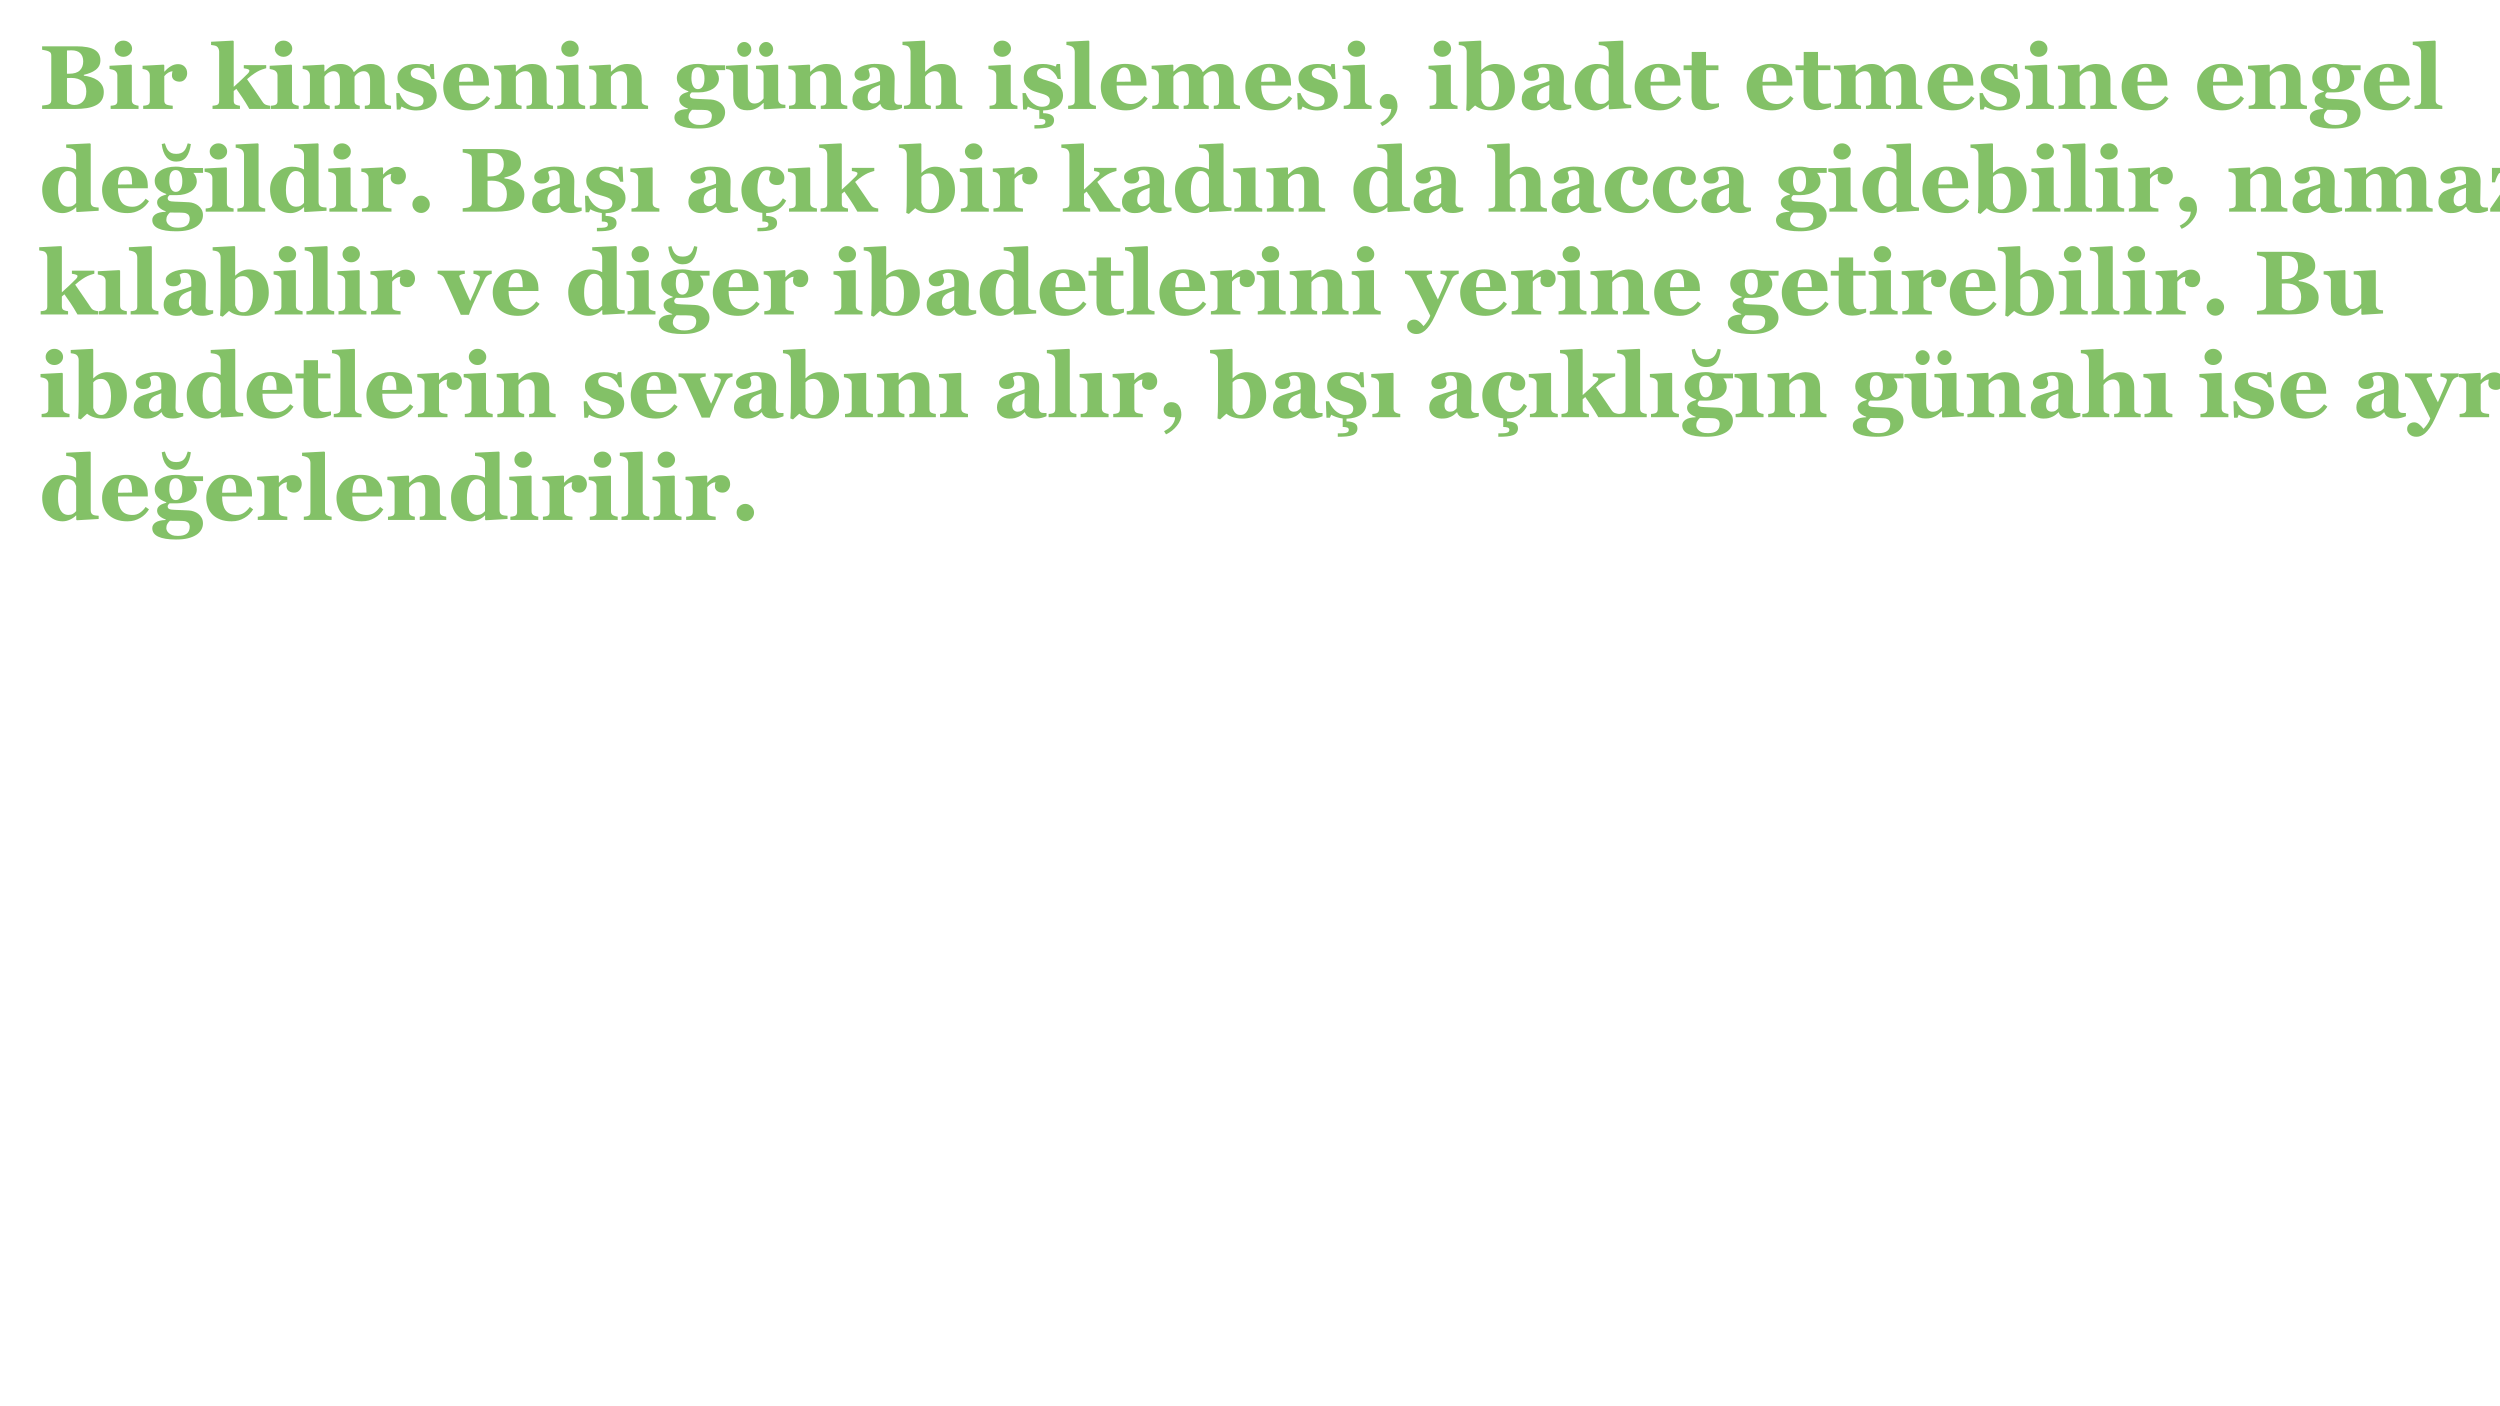 <?xml version="1.0" encoding="UTF-8"?>
<svg xmlns="http://www.w3.org/2000/svg" xmlns:xlink="http://www.w3.org/1999/xlink" width="1920" height="1080" viewBox="0 0 1920 1080">
<defs>
<g>
<g id="glyph-0-0">
<path d="M 44.828 -22.074 C 46.273 -21.078 47.449 -19.832 48.352 -18.328 C 49.258 -16.824 49.711 -15.055 49.711 -13.02 C 49.711 -10.578 49.195 -8.516 48.168 -6.832 C 47.137 -5.148 45.664 -3.82 43.742 -2.848 C 41.707 -1.809 39.363 -1.074 36.707 -0.645 C 34.051 -0.215 30.926 0 27.328 0 L 2.34 0 L 2.34 -2.645 C 3.039 -2.711 3.922 -2.812 4.984 -2.949 C 6.047 -3.086 6.793 -3.242 7.223 -3.426 C 8.059 -3.766 8.629 -4.211 8.934 -4.766 C 9.238 -5.316 9.391 -6.035 9.391 -6.918 L 9.391 -40.824 C 9.391 -41.641 9.27 -42.316 9.02 -42.859 C 8.77 -43.402 8.172 -43.879 7.223 -44.285 C 6.523 -44.578 5.707 -44.82 4.781 -45.012 C 3.855 -45.207 3.039 -45.359 2.34 -45.473 L 2.34 -48.117 L 28.484 -48.117 C 35.062 -48.117 39.809 -47.211 42.723 -45.402 C 45.641 -43.594 47.098 -40.926 47.098 -37.402 C 47.098 -35.773 46.77 -34.344 46.113 -33.113 C 45.461 -31.879 44.52 -30.812 43.301 -29.906 C 42.191 -29.07 40.871 -28.348 39.332 -27.738 C 37.797 -27.125 36.145 -26.617 34.383 -26.211 L 34.383 -25.566 C 36.145 -25.387 37.977 -24.996 39.875 -24.398 C 41.773 -23.797 43.426 -23.023 44.828 -22.074 M 33.91 -36.555 C 33.91 -39.219 33.156 -41.301 31.652 -42.793 C 30.148 -44.285 27.895 -45.031 24.887 -45.031 C 24.461 -45.031 23.898 -45.012 23.211 -44.98 C 22.52 -44.945 21.926 -44.918 21.43 -44.895 L 21.43 -27.059 L 23.191 -27.059 C 26.855 -27.059 29.559 -27.91 31.297 -29.617 C 33.039 -31.324 33.91 -33.637 33.91 -36.555 M 36.281 -13.445 C 36.281 -16.797 35.289 -19.367 33.297 -21.152 C 31.309 -22.941 28.449 -23.836 24.719 -23.836 C 24.289 -23.836 23.719 -23.82 23.008 -23.785 C 22.293 -23.754 21.77 -23.723 21.43 -23.703 L 21.43 -6.074 C 21.633 -5.238 22.266 -4.527 23.328 -3.953 C 24.391 -3.375 25.68 -3.086 27.195 -3.086 C 29.883 -3.086 32.07 -3.992 33.754 -5.805 C 35.441 -7.613 36.281 -10.16 36.281 -13.445 Z "/>
</g>
<g id="glyph-0-1">
<path d="M 23.398 0 L 1.965 0 L 1.965 -2.477 C 2.555 -2.52 3.129 -2.578 3.695 -2.645 C 4.262 -2.711 4.746 -2.824 5.152 -2.984 C 5.879 -3.254 6.387 -3.645 6.68 -4.152 C 6.973 -4.664 7.121 -5.336 7.121 -6.172 L 7.121 -25.906 C 7.121 -26.695 6.941 -27.391 6.578 -27.992 C 6.215 -28.59 5.766 -29.07 5.223 -29.434 C 4.816 -29.703 4.199 -29.965 3.375 -30.211 C 2.547 -30.461 1.797 -30.617 1.117 -30.688 L 1.117 -33.164 L 17.734 -34.043 L 18.242 -33.535 L 18.242 -6.613 C 18.242 -5.82 18.414 -5.148 18.75 -4.594 C 19.09 -4.039 19.578 -3.629 20.211 -3.355 C 20.66 -3.152 21.16 -2.973 21.703 -2.812 C 22.242 -2.656 22.809 -2.543 23.398 -2.477 L 23.398 0 M 18.445 -46.25 C 18.445 -44.531 17.785 -43.07 16.461 -41.859 C 15.141 -40.648 13.574 -40.047 11.766 -40.047 C 9.934 -40.047 8.359 -40.648 7.035 -41.859 C 5.715 -43.07 5.051 -44.531 5.051 -46.25 C 5.051 -47.969 5.715 -49.438 7.035 -50.66 C 8.359 -51.879 9.934 -52.488 11.766 -52.488 C 13.598 -52.488 15.168 -51.879 16.48 -50.66 C 17.789 -49.438 18.445 -47.969 18.445 -46.25 Z "/>
</g>
<g id="glyph-0-2">
<path d="M 35.738 -27.434 C 35.738 -25.715 35.207 -24.203 34.145 -22.906 C 33.082 -21.605 31.68 -20.957 29.941 -20.957 C 28.289 -20.957 26.895 -21.371 25.754 -22.203 C 24.613 -23.039 24.039 -24.266 24.039 -25.887 C 24.039 -26.672 24.098 -27.285 24.211 -27.727 C 24.324 -28.164 24.426 -28.574 24.516 -28.957 C 23.477 -28.914 22.379 -28.555 21.227 -27.883 C 20.074 -27.211 19.055 -26.312 18.176 -25.195 L 18.176 -6.578 C 18.176 -5.785 18.301 -5.133 18.547 -4.613 C 18.797 -4.09 19.215 -3.684 19.801 -3.391 C 20.301 -3.141 21.109 -2.934 22.227 -2.762 C 23.348 -2.594 24.152 -2.496 24.652 -2.477 L 24.652 0 L 1.965 0 L 1.965 -2.477 C 2.531 -2.52 3.102 -2.582 3.68 -2.66 C 4.254 -2.742 4.746 -2.848 5.152 -2.984 C 5.879 -3.234 6.375 -3.617 6.645 -4.137 C 6.918 -4.656 7.055 -5.336 7.055 -6.172 L 7.055 -25.906 C 7.055 -26.719 6.859 -27.449 6.477 -28.094 C 6.094 -28.738 5.629 -29.25 5.086 -29.637 C 4.68 -29.906 4.164 -30.133 3.543 -30.312 C 2.922 -30.496 2.238 -30.617 1.492 -30.688 L 1.492 -33.164 L 17.668 -34.043 L 18.176 -33.535 L 18.176 -28.617 L 18.309 -28.617 C 19.871 -30.426 21.527 -31.844 23.277 -32.875 C 25.031 -33.902 26.855 -34.418 28.754 -34.418 C 30.855 -34.418 32.547 -33.766 33.824 -32.469 C 35.102 -31.168 35.738 -29.488 35.738 -27.434 Z "/>
</g>
<g id="glyph-0-3">
</g>
<g id="glyph-0-4">
<path d="M 45.473 0 L 29.488 0 C 27.523 -3.449 25.727 -6.375 24.102 -8.777 C 22.477 -11.18 20.941 -13.406 19.492 -15.457 L 17.496 -13.766 L 17.496 -6.375 C 17.496 -5.562 17.617 -4.895 17.852 -4.375 C 18.09 -3.855 18.547 -3.469 19.227 -3.223 C 19.633 -3.039 20.109 -2.883 20.648 -2.746 C 21.191 -2.609 21.734 -2.52 22.277 -2.477 L 22.277 0 L 1.219 0 L 1.219 -2.477 C 1.789 -2.52 2.359 -2.582 2.926 -2.66 C 3.496 -2.742 3.996 -2.848 4.43 -2.984 C 5.156 -3.234 5.652 -3.617 5.914 -4.137 C 6.176 -4.656 6.309 -5.336 6.309 -6.172 L 6.309 -43.98 C 6.309 -44.727 6.145 -45.5 5.816 -46.301 C 5.488 -47.105 5.008 -47.707 4.375 -48.117 C 3.945 -48.387 3.301 -48.613 2.441 -48.793 C 1.582 -48.977 0.801 -49.086 0.102 -49.133 L 0.102 -51.609 L 16.988 -52.488 L 17.496 -51.949 L 17.496 -16.957 C 19.168 -18.449 21.047 -20.176 23.137 -22.145 C 25.223 -24.109 26.898 -25.738 28.164 -27.023 C 28.91 -27.793 29.324 -28.375 29.402 -28.77 C 29.48 -29.168 29.52 -29.41 29.52 -29.5 C 29.52 -29.906 29.164 -30.246 28.449 -30.516 C 27.734 -30.789 26.66 -31.027 25.227 -31.23 L 25.227 -33.637 L 42.453 -33.637 L 42.453 -31.297 C 40.195 -30.664 38.477 -30.07 37.289 -29.516 C 36.105 -28.965 34.812 -28.223 33.414 -27.297 C 32.488 -26.688 31.594 -26.047 30.723 -25.379 C 29.855 -24.707 28.859 -23.875 27.73 -22.879 C 29.945 -19.668 31.984 -16.699 33.859 -13.965 C 35.73 -11.23 37.695 -8.34 39.75 -5.289 C 40.449 -4.227 41.316 -3.516 42.355 -3.152 C 43.395 -2.793 44.434 -2.566 45.473 -2.477 Z "/>
</g>
<g id="glyph-0-5">
<path d="M 69.309 0 L 49.168 0 L 49.168 -2.477 C 49.66 -2.543 50.176 -2.602 50.715 -2.645 C 51.25 -2.691 51.699 -2.805 52.059 -2.984 C 52.551 -3.211 52.867 -3.59 53 -4.121 C 53.133 -4.652 53.203 -5.336 53.203 -6.172 L 53.203 -22.008 C 53.203 -24.336 52.789 -26.082 51.961 -27.246 C 51.133 -28.41 49.949 -28.992 48.406 -28.992 C 47.434 -28.992 46.566 -28.84 45.805 -28.535 C 45.047 -28.23 44.348 -27.852 43.715 -27.398 C 43.059 -26.922 42.547 -26.449 42.184 -25.973 C 41.82 -25.5 41.516 -25.094 41.266 -24.754 L 41.266 -6.543 C 41.266 -5.73 41.363 -5.07 41.551 -4.562 C 41.742 -4.051 42.098 -3.652 42.613 -3.355 C 42.969 -3.152 43.379 -2.973 43.84 -2.812 C 44.297 -2.656 44.785 -2.543 45.301 -2.477 L 45.301 0 L 26.043 0 L 26.043 -2.477 C 26.469 -2.52 26.984 -2.578 27.59 -2.645 C 28.195 -2.711 28.641 -2.824 28.934 -2.984 C 29.402 -3.234 29.711 -3.594 29.859 -4.07 C 30.004 -4.543 30.078 -5.246 30.078 -6.172 L 30.078 -22.008 C 30.078 -24.336 29.664 -26.082 28.836 -27.246 C 28.008 -28.41 26.824 -28.992 25.281 -28.992 C 24.309 -28.992 23.441 -28.84 22.68 -28.535 C 21.922 -28.23 21.223 -27.852 20.59 -27.398 C 19.934 -26.922 19.422 -26.449 19.059 -25.973 C 18.695 -25.5 18.391 -25.094 18.141 -24.754 L 18.141 -6.543 C 18.141 -5.754 18.242 -5.098 18.445 -4.578 C 18.648 -4.059 19.012 -3.652 19.531 -3.355 C 19.895 -3.152 20.305 -2.973 20.77 -2.812 C 21.23 -2.656 21.723 -2.543 22.242 -2.477 L 22.242 0 L 1.934 0 L 1.934 -2.477 C 2.52 -2.52 3.098 -2.578 3.66 -2.645 C 4.227 -2.711 4.715 -2.824 5.121 -2.984 C 5.844 -3.254 6.34 -3.645 6.613 -4.152 C 6.883 -4.664 7.02 -5.336 7.02 -6.172 L 7.02 -25.906 C 7.02 -26.629 6.828 -27.336 6.441 -28.023 C 6.059 -28.715 5.594 -29.25 5.051 -29.637 C 4.645 -29.906 4.133 -30.133 3.508 -30.312 C 2.887 -30.496 2.203 -30.617 1.457 -30.688 L 1.457 -33.164 L 17.633 -34.043 L 18.141 -33.535 L 18.141 -28.754 L 18.277 -28.754 C 18.91 -29.32 19.66 -29.992 20.531 -30.773 C 21.402 -31.551 22.223 -32.18 22.988 -32.652 C 23.824 -33.195 24.898 -33.648 26.211 -34.012 C 27.523 -34.371 28.957 -34.551 30.516 -34.551 C 33.094 -34.551 35.246 -33.992 36.977 -32.875 C 38.707 -31.754 39.934 -30.27 40.656 -28.414 L 40.961 -28.414 C 41.617 -29.027 42.418 -29.742 43.367 -30.566 C 44.316 -31.395 45.188 -32.055 45.98 -32.551 C 46.859 -33.117 47.984 -33.59 49.352 -33.977 C 50.723 -34.359 52.184 -34.551 53.746 -34.551 C 57.156 -34.551 59.785 -33.547 61.629 -31.535 C 63.469 -29.523 64.391 -26.664 64.391 -22.957 L 64.391 -6.477 C 64.391 -5.641 64.516 -4.969 64.766 -4.457 C 65.012 -3.949 65.465 -3.559 66.121 -3.289 C 66.484 -3.129 66.93 -2.973 67.461 -2.812 C 67.992 -2.656 68.609 -2.543 69.309 -2.477 Z "/>
</g>
<g id="glyph-0-6">
<path d="M 17.668 1.152 C 15.473 1.152 13.332 0.832 11.242 0.188 C 9.148 -0.457 7.527 -1.141 6.375 -1.863 L 5.359 0.441 L 2.711 0.441 L 2.273 -12.207 L 4.746 -12.207 C 5.086 -11.191 5.652 -10.043 6.441 -8.766 C 7.234 -7.488 8.137 -6.34 9.156 -5.324 C 10.219 -4.305 11.434 -3.449 12.801 -2.746 C 14.168 -2.047 15.633 -1.695 17.191 -1.695 C 19.25 -1.695 20.781 -2.098 21.785 -2.898 C 22.793 -3.703 23.297 -4.938 23.297 -6.613 C 23.297 -7.516 23.07 -8.262 22.617 -8.852 C 22.164 -9.438 21.543 -9.945 20.75 -10.375 C 19.871 -10.828 18.902 -11.211 17.852 -11.527 C 16.801 -11.844 15.508 -12.23 13.969 -12.684 C 12.434 -13.133 11.117 -13.59 10.02 -14.055 C 8.922 -14.52 7.789 -15.246 6.613 -16.242 C 5.594 -17.125 4.781 -18.188 4.172 -19.43 C 3.559 -20.672 3.254 -22.152 3.254 -23.871 C 3.254 -27.059 4.594 -29.637 7.273 -31.602 C 9.953 -33.57 13.461 -34.551 17.801 -34.551 C 19.859 -34.551 21.754 -34.344 23.48 -33.926 C 25.211 -33.508 26.664 -33.051 27.84 -32.551 L 28.551 -34.551 L 31.129 -34.551 L 31.672 -22.988 L 29.297 -22.988 C 28.504 -25.34 27.148 -27.371 25.227 -29.078 C 23.305 -30.781 21.238 -31.637 19.023 -31.637 C 17.281 -31.637 15.914 -31.273 14.918 -30.551 C 13.926 -29.828 13.426 -28.82 13.426 -27.535 C 13.426 -25.816 14.156 -24.57 15.609 -23.805 C 17.066 -23.035 19.102 -22.312 21.723 -21.633 C 25.762 -20.594 28.719 -19.176 30.59 -17.379 C 32.465 -15.582 33.398 -13.293 33.398 -10.512 C 33.398 -6.805 31.945 -3.934 29.043 -1.898 C 26.137 0.137 22.344 1.152 17.668 1.152 Z "/>
</g>
<g id="glyph-0-7">
<path d="M 38.418 -8.105 C 37.625 -6.816 36.672 -5.602 35.555 -4.457 C 34.434 -3.316 33.164 -2.34 31.738 -1.527 C 30.223 -0.668 28.691 -0.016 27.145 0.426 C 25.594 0.863 23.816 1.086 21.805 1.086 C 18.457 1.086 15.57 0.609 13.141 -0.34 C 10.711 -1.289 8.703 -2.566 7.121 -4.172 C 5.539 -5.777 4.355 -7.668 3.578 -9.852 C 2.797 -12.031 2.406 -14.398 2.406 -16.953 C 2.406 -19.262 2.832 -21.469 3.68 -23.582 C 4.527 -25.695 5.73 -27.578 7.289 -29.23 C 8.828 -30.832 10.766 -32.133 13.105 -33.129 C 15.445 -34.121 18.062 -34.621 20.957 -34.621 C 24.121 -34.621 26.719 -34.234 28.754 -33.469 C 30.789 -32.699 32.473 -31.637 33.805 -30.281 C 35.094 -28.992 36.031 -27.473 36.621 -25.719 C 37.207 -23.969 37.504 -22.129 37.504 -20.211 L 37.504 -18.004 L 14.582 -18.004 C 14.582 -13.371 15.473 -9.844 17.258 -7.426 C 19.047 -5.008 21.883 -3.797 25.77 -3.797 C 27.895 -3.797 29.805 -4.379 31.5 -5.543 C 33.195 -6.707 34.645 -8.184 35.84 -9.969 L 38.418 -8.105 M 25.465 -20.988 C 25.465 -22.344 25.398 -23.734 25.262 -25.16 C 25.125 -26.586 24.887 -27.75 24.551 -28.652 C 24.164 -29.715 23.641 -30.516 22.973 -31.059 C 22.305 -31.602 21.465 -31.875 20.445 -31.875 C 18.707 -31.875 17.316 -30.992 16.277 -29.23 C 15.234 -27.465 14.672 -24.676 14.582 -20.855 Z "/>
</g>
<g id="glyph-0-8">
<path d="M 46.727 0 L 26.348 0 L 26.348 -2.477 C 26.777 -2.52 27.297 -2.578 27.906 -2.645 C 28.516 -2.711 28.98 -2.824 29.297 -2.984 C 29.77 -3.234 30.109 -3.594 30.312 -4.07 C 30.516 -4.543 30.617 -5.246 30.617 -6.172 L 30.617 -22.039 C 30.617 -24.348 30.195 -26.082 29.344 -27.246 C 28.492 -28.41 27.242 -28.992 25.586 -28.992 C 24.68 -28.992 23.836 -28.855 23.055 -28.586 C 22.273 -28.312 21.508 -27.918 20.758 -27.398 C 20.102 -26.945 19.574 -26.48 19.18 -26.008 C 18.781 -25.531 18.445 -25.113 18.176 -24.754 L 18.176 -6.543 C 18.176 -5.754 18.289 -5.094 18.516 -4.562 C 18.738 -4.031 19.113 -3.629 19.633 -3.355 C 19.996 -3.152 20.445 -2.973 20.988 -2.812 C 21.531 -2.656 22.062 -2.543 22.582 -2.477 L 22.582 0 L 1.965 0 L 1.965 -2.477 C 2.531 -2.52 3.102 -2.582 3.68 -2.66 C 4.254 -2.742 4.746 -2.848 5.152 -2.984 C 5.879 -3.234 6.375 -3.617 6.645 -4.137 C 6.918 -4.656 7.055 -5.336 7.055 -6.172 L 7.055 -25.906 C 7.055 -26.605 6.871 -27.297 6.512 -27.973 C 6.148 -28.652 5.676 -29.207 5.086 -29.637 C 4.68 -29.906 4.164 -30.133 3.543 -30.312 C 2.922 -30.496 2.238 -30.617 1.492 -30.688 L 1.492 -33.164 L 17.668 -34.043 L 18.176 -33.535 L 18.176 -28.617 L 18.309 -28.617 C 18.945 -29.184 19.711 -29.863 20.617 -30.652 C 21.52 -31.445 22.355 -32.09 23.125 -32.586 C 23.961 -33.129 25.059 -33.59 26.414 -33.977 C 27.77 -34.359 29.219 -34.551 30.754 -34.551 C 34.438 -34.551 37.203 -33.508 39.047 -31.414 C 40.887 -29.324 41.809 -26.551 41.809 -23.09 L 41.809 -6.477 C 41.809 -5.641 41.934 -4.973 42.184 -4.477 C 42.43 -3.98 42.895 -3.582 43.57 -3.289 C 43.934 -3.129 44.379 -2.973 44.91 -2.812 C 45.441 -2.656 46.047 -2.543 46.727 -2.477 Z "/>
</g>
<g id="glyph-0-9">
<path d="M 39.945 -29.84 L 32.484 -29.84 C 33.367 -28.848 34.027 -27.805 34.469 -26.703 C 34.91 -25.602 35.129 -24.453 35.129 -23.262 C 35.129 -21.703 34.711 -20.238 33.875 -18.871 C 33.039 -17.504 31.941 -16.391 30.586 -15.531 C 29.207 -14.648 27.59 -13.957 25.738 -13.461 C 23.883 -12.965 21.871 -12.715 19.699 -12.715 L 14.172 -12.715 C 13.902 -12.512 13.602 -12.188 13.273 -11.742 C 12.949 -11.297 12.785 -10.871 12.785 -10.461 C 12.785 -9.461 13.18 -8.766 13.969 -8.379 C 14.762 -7.992 16.195 -7.777 18.277 -7.73 C 20.332 -7.688 22.414 -7.602 24.516 -7.477 C 26.617 -7.352 28.121 -7.277 29.027 -7.258 C 30.336 -7.188 31.637 -6.922 32.926 -6.461 C 34.215 -5.996 35.332 -5.391 36.281 -4.645 C 37.32 -3.855 38.18 -2.844 38.859 -1.609 C 39.535 -0.379 39.875 1.039 39.875 2.645 C 39.875 4.363 39.465 5.98 38.637 7.492 C 37.812 9.008 36.555 10.32 34.859 11.426 C 33.07 12.578 30.93 13.473 28.434 14.105 C 25.934 14.738 22.844 15.055 19.156 15.055 C 13.215 15.055 8.691 14.332 5.594 12.887 C 2.496 11.438 0.949 9.27 0.949 6.375 C 0.949 4.59 1.785 3.121 3.457 1.965 C 5.129 0.812 7.727 0.18 11.25 0.066 L 11.25 -0.34 C 9.172 -1.043 7.551 -1.977 6.391 -3.145 C 5.227 -4.312 4.645 -5.664 4.645 -7.207 C 4.645 -8.156 4.879 -8.961 5.34 -9.621 C 5.805 -10.277 6.398 -10.855 7.121 -11.352 C 7.754 -11.785 8.523 -12.152 9.426 -12.457 C 10.332 -12.766 11.09 -13.008 11.699 -13.188 L 11.699 -13.562 C 8.648 -14.695 6.402 -16.074 4.969 -17.699 C 3.531 -19.328 2.812 -21.316 2.812 -23.668 C 2.812 -26.992 4.348 -29.648 7.41 -31.637 C 10.473 -33.625 14.355 -34.621 19.055 -34.621 C 20.594 -34.621 22.078 -34.492 23.516 -34.23 C 24.949 -33.969 26.043 -33.738 26.789 -33.535 L 39.945 -33.535 L 39.945 -29.84 M 24.039 -23.398 C 24.039 -26.043 23.621 -28.133 22.781 -29.668 C 21.941 -31.207 20.648 -31.977 18.902 -31.977 C 18.02 -31.977 17.246 -31.766 16.59 -31.348 C 15.934 -30.93 15.398 -30.324 14.992 -29.535 C 14.605 -28.766 14.344 -27.867 14.207 -26.84 C 14.07 -25.809 14.004 -24.754 14.004 -23.668 C 14.004 -21.203 14.434 -19.18 15.297 -17.598 C 16.16 -16.016 17.383 -15.227 18.973 -15.227 C 20.605 -15.227 21.859 -15.938 22.73 -17.359 C 23.605 -18.785 24.039 -20.797 24.039 -23.398 M 29.703 5.121 C 29.703 4.352 29.488 3.59 29.062 2.832 C 28.633 2.074 27.672 1.457 26.184 0.984 C 25.371 0.848 24.035 0.758 22.172 0.711 C 20.312 0.668 17.758 0.645 14.508 0.645 C 13.719 1.324 13.059 2.125 12.527 3.051 C 11.996 3.98 11.73 5.098 11.73 6.41 C 11.73 6.973 11.891 7.594 12.207 8.273 C 12.523 8.953 13.02 9.586 13.695 10.172 C 14.484 10.828 15.363 11.344 16.336 11.715 C 17.305 12.09 18.773 12.273 20.734 12.273 C 23.645 12.273 25.867 11.711 27.402 10.578 C 28.938 9.449 29.703 7.629 29.703 5.121 Z "/>
</g>
<g id="glyph-0-10">
<path d="M 46.184 -0.711 L 30.008 0.27 L 29.5 -0.203 L 29.5 -4.645 L 29.297 -4.645 C 28.531 -3.945 27.777 -3.262 27.047 -2.594 C 26.312 -1.926 25.438 -1.324 24.422 -0.781 C 23.27 -0.168 22.18 0.281 21.152 0.578 C 20.125 0.871 18.633 1.016 16.668 1.016 C 13.258 1.016 10.645 -0.012 8.828 -2.07 C 7.012 -4.125 6.102 -7.031 6.102 -10.781 L 6.102 -26.043 C 6.102 -26.922 5.934 -27.641 5.598 -28.195 C 5.262 -28.75 4.812 -29.238 4.25 -29.668 C 3.801 -30.008 3.215 -30.25 2.496 -30.398 C 1.777 -30.547 1.125 -30.641 0.543 -30.688 L 0.543 -33.164 L 16.922 -34.043 L 17.293 -33.535 L 17.293 -10.984 C 17.293 -8.656 17.738 -6.941 18.633 -5.832 C 19.527 -4.723 20.75 -4.172 22.312 -4.172 C 23.918 -4.172 25.359 -4.59 26.637 -5.426 C 27.91 -6.262 28.844 -7.156 29.434 -8.105 L 29.434 -26.379 C 29.434 -27.148 29.285 -27.84 28.992 -28.449 C 28.699 -29.059 28.27 -29.559 27.703 -29.941 C 27.297 -30.211 26.715 -30.395 25.957 -30.484 C 25.199 -30.574 24.426 -30.641 23.633 -30.688 L 23.633 -33.164 L 40.113 -34.043 L 40.621 -33.535 L 40.621 -7.359 C 40.621 -6.566 40.781 -5.895 41.094 -5.34 C 41.41 -4.785 41.867 -4.316 42.477 -3.934 C 42.902 -3.66 43.457 -3.477 44.145 -3.375 C 44.828 -3.273 45.508 -3.211 46.184 -3.188 L 46.184 -0.711 M 36.789 -45.742 C 36.789 -44.227 36.254 -42.898 35.18 -41.758 C 34.105 -40.617 32.848 -40.047 31.398 -40.047 C 29.93 -40.047 28.656 -40.609 27.586 -41.742 C 26.512 -42.871 25.973 -44.203 25.973 -45.742 C 25.973 -47.258 26.504 -48.586 27.566 -49.727 C 28.629 -50.867 29.906 -51.438 31.398 -51.438 C 32.848 -51.438 34.105 -50.867 35.18 -49.727 C 36.254 -48.586 36.789 -47.258 36.789 -45.742 M 20.004 -45.742 C 20.004 -44.227 19.465 -42.898 18.379 -41.758 C 17.293 -40.617 16.027 -40.047 14.582 -40.047 C 13.109 -40.047 11.844 -40.609 10.781 -41.742 C 9.719 -42.871 9.188 -44.203 9.188 -45.742 C 9.188 -47.258 9.715 -48.586 10.766 -49.727 C 11.816 -50.867 13.09 -51.438 14.582 -51.438 C 16.027 -51.438 17.293 -50.867 18.379 -49.727 C 19.465 -48.586 20.004 -47.258 20.004 -45.742 Z "/>
</g>
<g id="glyph-0-11">
<path d="M 40.723 -0.711 C 39.73 -0.281 38.559 0.113 37.203 0.477 C 35.852 0.836 34.418 1.016 32.906 1.016 C 30.133 1.016 28.09 0.605 26.781 -0.219 C 25.473 -1.047 24.582 -2.227 24.109 -3.766 L 23.906 -3.766 C 23.137 -2.996 22.395 -2.34 21.68 -1.797 C 20.969 -1.254 20.203 -0.793 19.387 -0.406 C 18.324 0.09 17.301 0.465 16.316 0.711 C 15.328 0.961 13.953 1.086 12.188 1.086 C 9.562 1.086 7.32 0.309 5.465 -1.242 C 3.605 -2.793 2.68 -4.848 2.68 -7.406 C 2.68 -8.875 2.883 -10.129 3.289 -11.156 C 3.699 -12.188 4.273 -13.098 5.023 -13.891 C 5.703 -14.617 6.488 -15.215 7.383 -15.691 C 8.277 -16.168 9.258 -16.609 10.32 -17.016 C 12.359 -17.762 14.805 -18.539 17.656 -19.34 C 20.508 -20.145 22.594 -20.863 23.906 -21.496 L 23.906 -24.754 C 23.906 -25.316 23.859 -26.062 23.77 -26.992 C 23.68 -27.918 23.488 -28.699 23.191 -29.332 C 22.875 -30.055 22.379 -30.664 21.699 -31.16 C 21.023 -31.66 20.129 -31.906 19.02 -31.906 C 18.027 -31.906 17.195 -31.766 16.527 -31.484 C 15.859 -31.203 15.324 -30.914 14.918 -30.617 C 14.984 -30.168 15.176 -29.477 15.496 -28.551 C 15.812 -27.625 15.973 -26.73 15.973 -25.871 C 15.973 -25.488 15.867 -25.008 15.664 -24.43 C 15.461 -23.855 15.164 -23.398 14.781 -23.059 C 14.258 -22.605 13.676 -22.254 13.027 -22.008 C 12.383 -21.758 11.391 -21.633 10.055 -21.633 C 8.148 -21.633 6.711 -22.09 5.734 -23.008 C 4.762 -23.922 4.273 -25.113 4.273 -26.586 C 4.273 -27.852 4.777 -28.984 5.781 -29.992 C 6.789 -30.996 8.012 -31.828 9.461 -32.484 C 10.883 -33.164 12.523 -33.688 14.379 -34.062 C 16.23 -34.434 17.949 -34.621 19.531 -34.621 C 21.723 -34.621 23.734 -34.492 25.566 -34.23 C 27.398 -33.969 29.047 -33.434 30.516 -32.621 C 31.918 -31.828 33.031 -30.68 33.855 -29.18 C 34.684 -27.676 35.094 -25.715 35.094 -23.297 C 35.094 -20.742 35.043 -17.711 34.941 -14.207 C 34.84 -10.703 34.789 -8.398 34.789 -7.289 C 34.789 -6.273 34.941 -5.469 35.246 -4.883 C 35.555 -4.297 36.023 -3.855 36.656 -3.559 C 37.039 -3.379 37.645 -3.273 38.469 -3.238 C 39.293 -3.203 40.047 -3.188 40.723 -3.188 L 40.723 -0.711 M 23.906 -18.379 C 22.637 -17.949 21.375 -17.453 20.129 -16.898 C 18.879 -16.344 17.859 -15.762 17.066 -15.148 C 16.227 -14.516 15.566 -13.703 15.094 -12.719 C 14.617 -11.734 14.379 -10.57 14.379 -9.234 C 14.379 -7.469 14.781 -6.188 15.586 -5.395 C 16.391 -4.602 17.383 -4.203 18.562 -4.203 C 19.809 -4.203 20.836 -4.461 21.641 -4.969 C 22.449 -5.48 23.156 -6.109 23.77 -6.855 Z "/>
</g>
<g id="glyph-0-12">
<path d="M 46.047 0 L 25.668 0 L 25.668 -2.477 C 26.121 -2.52 26.652 -2.578 27.262 -2.645 C 27.871 -2.711 28.324 -2.824 28.617 -2.984 C 29.094 -3.234 29.426 -3.594 29.617 -4.07 C 29.812 -4.543 29.906 -5.246 29.906 -6.172 L 29.906 -22.039 C 29.906 -24.367 29.473 -26.109 28.602 -27.262 C 27.73 -28.414 26.492 -28.992 24.887 -28.992 C 23.984 -28.992 23.141 -28.855 22.363 -28.586 C 21.582 -28.312 20.82 -27.918 20.074 -27.398 C 19.418 -26.945 18.891 -26.48 18.496 -26.008 C 18.102 -25.531 17.77 -25.113 17.496 -24.754 L 17.496 -6.543 C 17.496 -5.707 17.598 -5.047 17.801 -4.562 C 18.004 -4.074 18.391 -3.672 18.953 -3.355 C 19.293 -3.152 19.738 -2.973 20.293 -2.812 C 20.848 -2.656 21.387 -2.543 21.906 -2.477 L 21.906 0 L 1.219 0 L 1.219 -2.477 C 1.812 -2.52 2.387 -2.578 2.945 -2.645 C 3.504 -2.711 3.996 -2.824 4.43 -2.984 C 5.156 -3.254 5.652 -3.645 5.914 -4.152 C 6.176 -4.664 6.309 -5.336 6.309 -6.172 L 6.309 -43.98 C 6.309 -44.703 6.137 -45.473 5.797 -46.285 C 5.461 -47.098 4.984 -47.707 4.375 -48.117 C 3.922 -48.41 3.266 -48.641 2.406 -48.812 C 1.547 -48.98 0.781 -49.086 0.102 -49.133 L 0.102 -51.609 L 16.988 -52.488 L 17.496 -51.949 L 17.496 -28.617 L 17.633 -28.617 C 18.488 -29.387 19.262 -30.082 19.953 -30.703 C 20.641 -31.324 21.48 -31.953 22.473 -32.586 C 23.309 -33.129 24.398 -33.59 25.742 -33.977 C 27.086 -34.359 28.535 -34.551 30.094 -34.551 C 33.75 -34.551 36.496 -33.5 38.336 -31.398 C 40.176 -29.297 41.098 -26.527 41.098 -23.09 L 41.098 -6.477 C 41.098 -5.641 41.223 -4.973 41.469 -4.477 C 41.719 -3.98 42.184 -3.582 42.859 -3.289 C 43.266 -3.109 43.719 -2.949 44.215 -2.812 C 44.715 -2.68 45.324 -2.566 46.047 -2.477 Z "/>
</g>
<g id="glyph-0-13">
<path d="M 15.191 1.016 C 13.406 0.812 11.723 0.426 10.137 -0.152 C 8.555 -0.73 7.301 -1.301 6.375 -1.863 L 5.359 0.441 L 2.711 0.441 L 2.273 -12.207 L 4.746 -12.207 C 5.086 -11.191 5.652 -10.043 6.441 -8.766 C 7.234 -7.488 8.137 -6.34 9.156 -5.324 C 10.219 -4.305 11.434 -3.449 12.801 -2.746 C 14.168 -2.047 15.633 -1.695 17.191 -1.695 C 19.25 -1.695 20.781 -2.098 21.785 -2.898 C 22.793 -3.703 23.297 -4.938 23.297 -6.613 C 23.297 -7.516 23.07 -8.262 22.617 -8.852 C 22.164 -9.438 21.543 -9.945 20.75 -10.375 C 19.871 -10.828 18.902 -11.211 17.852 -11.527 C 16.801 -11.844 15.508 -12.23 13.969 -12.684 C 12.434 -13.133 11.117 -13.59 10.02 -14.055 C 8.922 -14.52 7.789 -15.246 6.613 -16.242 C 5.594 -17.125 4.781 -18.188 4.172 -19.43 C 3.559 -20.672 3.254 -22.152 3.254 -23.871 C 3.254 -27.059 4.594 -29.637 7.273 -31.602 C 9.953 -33.57 13.461 -34.551 17.801 -34.551 C 19.859 -34.551 21.754 -34.344 23.48 -33.926 C 25.211 -33.508 26.664 -33.051 27.84 -32.551 L 28.551 -34.551 L 31.129 -34.551 L 31.672 -22.988 L 29.297 -22.988 C 28.504 -25.34 27.148 -27.371 25.227 -29.078 C 23.305 -30.781 21.238 -31.637 19.023 -31.637 C 17.281 -31.637 15.914 -31.273 14.918 -30.551 C 13.926 -29.828 13.426 -28.82 13.426 -27.535 C 13.426 -25.816 14.156 -24.57 15.609 -23.805 C 17.066 -23.035 19.102 -22.312 21.723 -21.633 C 25.762 -20.594 28.719 -19.176 30.59 -17.379 C 32.465 -15.582 33.398 -13.293 33.398 -10.512 C 33.398 -6.961 32.027 -4.152 29.281 -2.086 C 26.531 -0.016 22.809 1.062 18.105 1.152 L 18.105 3.254 C 20.594 3.254 22.617 3.68 24.176 4.527 C 25.738 5.375 26.516 6.715 26.516 8.543 C 26.516 9.832 26.188 10.918 25.531 11.801 C 24.879 12.684 23.938 13.348 22.719 13.801 C 21.453 14.273 19.922 14.602 18.125 14.785 C 16.328 14.965 14.094 15.055 11.426 15.055 L 11.426 12.41 C 12.559 12.41 13.664 12.398 14.75 12.375 C 15.836 12.355 16.715 12.273 17.395 12.141 C 18.188 11.98 18.797 11.727 19.227 11.375 C 19.656 11.027 19.871 10.465 19.871 9.699 C 19.871 8.793 19.441 8.207 18.582 7.934 C 17.723 7.664 16.594 7.527 15.191 7.527 Z "/>
</g>
<g id="glyph-0-14">
<path d="M 22.684 0 L 1.324 0 L 1.324 -2.477 C 1.914 -2.52 2.488 -2.578 3.047 -2.645 C 3.605 -2.711 4.098 -2.824 4.531 -2.984 C 5.258 -3.254 5.754 -3.645 6.016 -4.152 C 6.277 -4.664 6.41 -5.336 6.41 -6.172 L 6.41 -43.742 C 6.41 -44.602 6.234 -45.398 5.883 -46.133 C 5.531 -46.867 5.062 -47.426 4.477 -47.812 C 4.023 -48.105 3.34 -48.387 2.426 -48.66 C 1.508 -48.93 0.699 -49.086 0 -49.133 L 0 -51.609 L 17.09 -52.488 L 17.598 -51.949 L 17.598 -6.613 C 17.598 -5.777 17.746 -5.098 18.043 -4.578 C 18.34 -4.059 18.816 -3.652 19.477 -3.355 C 19.93 -3.152 20.41 -2.973 20.91 -2.812 C 21.41 -2.656 22 -2.543 22.684 -2.477 Z "/>
</g>
<g id="glyph-0-15">
<path d="M 18.277 -1.797 C 18.277 0.961 17.125 3.781 14.816 6.664 C 12.512 9.547 9.742 11.723 6.512 13.191 L 5.02 10.781 C 6.125 10.195 7.172 9.562 8.156 8.883 C 9.137 8.207 10.016 7.414 10.781 6.512 C 11.574 5.562 12.203 4.594 12.664 3.609 C 13.129 2.629 13.418 1.426 13.531 0 L 11.629 0 C 9.324 0 7.586 -0.52 6.41 -1.559 C 5.234 -2.602 4.645 -4.035 4.645 -5.867 C 4.645 -7.312 5.211 -8.617 6.34 -9.781 C 7.473 -10.945 8.863 -11.527 10.512 -11.527 C 13.043 -11.527 14.969 -10.664 16.293 -8.934 C 17.617 -7.207 18.277 -4.828 18.277 -1.797 Z "/>
</g>
<g id="glyph-0-16">
<path d="M 42.418 -16.582 C 42.418 -11.496 40.742 -7.277 37.383 -3.934 C 34.027 -0.586 29.77 1.086 24.617 1.086 C 22.629 1.086 20.914 0.945 19.48 0.66 C 18.043 0.379 16.828 0.035 15.836 -0.371 C 14.797 -0.801 13.965 -1.227 13.344 -1.645 C 12.723 -2.062 12.23 -2.406 11.867 -2.68 L 7.02 1.73 L 5.02 0.949 C 5.133 -0.699 5.227 -2.492 5.305 -4.426 C 5.387 -6.359 5.426 -8.965 5.426 -12.242 L 5.426 -43.98 C 5.426 -44.84 5.25 -45.637 4.898 -46.371 C 4.551 -47.105 4.082 -47.664 3.492 -48.047 C 3.062 -48.32 2.438 -48.555 1.609 -48.762 C 0.785 -48.965 0.023 -49.086 -0.68 -49.133 L -0.68 -51.609 L 16.105 -52.488 L 16.613 -51.949 L 16.613 -29.906 L 16.816 -29.906 C 18.465 -31.512 20.16 -32.688 21.898 -33.434 C 23.637 -34.18 25.375 -34.551 27.113 -34.551 C 31.855 -34.551 35.59 -32.938 38.32 -29.703 C 41.055 -26.473 42.418 -22.098 42.418 -16.582 M 30.246 -16.176 C 30.246 -17.891 30.117 -19.547 29.855 -21.141 C 29.598 -22.734 29.164 -24.145 28.555 -25.363 C 27.945 -26.586 27.145 -27.562 26.152 -28.297 C 25.16 -29.031 23.934 -29.398 22.469 -29.398 C 21.09 -29.398 19.953 -29.172 19.051 -28.719 C 18.148 -28.27 17.336 -27.602 16.613 -26.719 L 16.613 -6.984 C 16.75 -6.531 17.004 -5.941 17.375 -5.203 C 17.75 -4.469 18.125 -3.898 18.508 -3.492 C 19.051 -2.906 19.625 -2.457 20.234 -2.152 C 20.844 -1.848 21.699 -1.695 22.805 -1.695 C 25.105 -1.695 26.922 -2.957 28.25 -5.477 C 29.582 -7.996 30.246 -11.562 30.246 -16.176 Z "/>
</g>
<g id="glyph-0-17">
<path d="M 45.777 -0.711 L 29.059 0.27 L 28.551 -0.203 L 28.551 -3.324 L 28.312 -3.391 C 27.207 -2.191 25.711 -1.148 23.828 -0.254 C 21.941 0.637 20.039 1.086 18.121 1.086 C 13.559 1.086 9.801 -0.609 6.844 -4 C 3.887 -7.391 2.406 -11.777 2.406 -17.156 C 2.406 -21.926 4.062 -26.02 7.367 -29.434 C 10.676 -32.848 14.676 -34.551 19.375 -34.551 C 21.227 -34.551 22.965 -34.344 24.59 -33.926 C 26.215 -33.508 27.512 -33.016 28.484 -32.449 L 28.484 -43.539 C 28.484 -44.375 28.312 -45.16 27.973 -45.895 C 27.637 -46.629 27.184 -47.199 26.617 -47.605 C 25.918 -48.105 25.043 -48.461 23.988 -48.676 C 22.938 -48.891 21.883 -49.043 20.82 -49.133 L 20.82 -51.609 L 39.164 -52.488 L 39.672 -51.949 L 39.672 -7.492 C 39.672 -6.633 39.812 -5.91 40.094 -5.324 C 40.375 -4.734 40.832 -4.273 41.461 -3.934 C 41.934 -3.684 42.625 -3.504 43.535 -3.391 C 44.445 -3.277 45.191 -3.211 45.777 -3.188 L 45.777 -0.711 M 28.484 -6.746 L 28.484 -25.906 C 28.324 -26.426 28.105 -27.004 27.824 -27.637 C 27.543 -28.27 27.152 -28.867 26.656 -29.434 C 26.207 -29.906 25.602 -30.324 24.848 -30.688 C 24.09 -31.047 23.238 -31.23 22.293 -31.23 C 20.039 -31.23 18.188 -29.953 16.746 -27.398 C 15.301 -24.844 14.582 -21.238 14.582 -16.582 C 14.582 -14.75 14.711 -13.105 14.969 -11.648 C 15.23 -10.188 15.684 -8.863 16.34 -7.664 C 16.992 -6.465 17.832 -5.527 18.859 -4.848 C 19.887 -4.172 21.121 -3.832 22.562 -3.832 C 23.938 -3.832 25.078 -4.098 25.98 -4.629 C 26.883 -5.16 27.715 -5.867 28.484 -6.746 Z "/>
</g>
<g id="glyph-0-18">
<path d="M 27.195 -1.559 C 25.746 -0.926 24.199 -0.355 22.551 0.152 C 20.898 0.66 18.887 0.914 16.512 0.914 C 12.988 0.914 10.371 0.059 8.664 -1.66 C 6.957 -3.375 6.102 -5.824 6.102 -9.008 L 6.102 -29.805 L 0 -29.805 L 0 -33.5 L 6.238 -33.5 L 6.238 -43.777 L 17.227 -43.777 L 17.227 -33.5 L 26.754 -33.5 L 26.754 -29.805 L 17.293 -29.805 L 17.293 -11.246 C 17.293 -8.605 17.66 -6.734 18.398 -5.625 C 19.137 -4.52 20.457 -3.969 22.363 -3.969 C 22.977 -3.969 23.824 -4.012 24.914 -4.102 C 26.004 -4.191 26.762 -4.297 27.195 -4.406 Z "/>
</g>
<g id="glyph-0-19">
<path d="M 39.945 -29.84 L 32.484 -29.84 C 33.367 -28.848 34.027 -27.805 34.469 -26.703 C 34.91 -25.602 35.129 -24.453 35.129 -23.262 C 35.129 -21.703 34.711 -20.238 33.875 -18.871 C 33.039 -17.504 31.941 -16.391 30.586 -15.531 C 29.207 -14.648 27.59 -13.957 25.738 -13.461 C 23.883 -12.965 21.871 -12.715 19.699 -12.715 L 14.172 -12.715 C 13.902 -12.512 13.602 -12.188 13.273 -11.742 C 12.949 -11.297 12.785 -10.871 12.785 -10.461 C 12.785 -9.461 13.18 -8.766 13.969 -8.379 C 14.762 -7.992 16.195 -7.777 18.277 -7.73 C 20.332 -7.688 22.414 -7.602 24.516 -7.477 C 26.617 -7.352 28.121 -7.277 29.027 -7.258 C 30.336 -7.188 31.637 -6.922 32.926 -6.461 C 34.215 -5.996 35.332 -5.391 36.281 -4.645 C 37.32 -3.855 38.18 -2.844 38.859 -1.609 C 39.535 -0.379 39.875 1.039 39.875 2.645 C 39.875 4.363 39.465 5.98 38.637 7.492 C 37.812 9.008 36.555 10.32 34.859 11.426 C 33.07 12.578 30.93 13.473 28.434 14.105 C 25.934 14.738 22.844 15.055 19.156 15.055 C 13.215 15.055 8.691 14.332 5.594 12.887 C 2.496 11.438 0.949 9.27 0.949 6.375 C 0.949 4.59 1.785 3.121 3.457 1.965 C 5.129 0.812 7.727 0.18 11.25 0.066 L 11.25 -0.34 C 9.172 -1.043 7.551 -1.977 6.391 -3.145 C 5.227 -4.312 4.645 -5.664 4.645 -7.207 C 4.645 -8.156 4.879 -8.961 5.34 -9.621 C 5.805 -10.277 6.398 -10.855 7.121 -11.352 C 7.754 -11.785 8.523 -12.152 9.426 -12.457 C 10.332 -12.766 11.09 -13.008 11.699 -13.188 L 11.699 -13.562 C 8.648 -14.695 6.402 -16.074 4.969 -17.699 C 3.531 -19.328 2.812 -21.316 2.812 -23.668 C 2.812 -26.992 4.348 -29.648 7.41 -31.637 C 10.473 -33.625 14.355 -34.621 19.055 -34.621 C 20.594 -34.621 22.078 -34.492 23.516 -34.23 C 24.949 -33.969 26.043 -33.738 26.789 -33.535 L 39.945 -33.535 L 39.945 -29.84 M 24.039 -23.398 C 24.039 -26.043 23.621 -28.133 22.781 -29.668 C 21.941 -31.207 20.648 -31.977 18.902 -31.977 C 18.02 -31.977 17.246 -31.766 16.59 -31.348 C 15.934 -30.93 15.398 -30.324 14.992 -29.535 C 14.605 -28.766 14.344 -27.867 14.207 -26.84 C 14.07 -25.809 14.004 -24.754 14.004 -23.668 C 14.004 -21.203 14.434 -19.18 15.297 -17.598 C 16.16 -16.016 17.383 -15.227 18.973 -15.227 C 20.605 -15.227 21.859 -15.938 22.73 -17.359 C 23.605 -18.785 24.039 -20.797 24.039 -23.398 M 29.703 5.121 C 29.703 4.352 29.488 3.59 29.062 2.832 C 28.633 2.074 27.672 1.457 26.184 0.984 C 25.371 0.848 24.035 0.758 22.172 0.711 C 20.312 0.668 17.758 0.645 14.508 0.645 C 13.719 1.324 13.059 2.125 12.527 3.051 C 11.996 3.98 11.73 5.098 11.73 6.41 C 11.73 6.973 11.891 7.594 12.207 8.273 C 12.523 8.953 13.02 9.586 13.695 10.172 C 14.484 10.828 15.363 11.344 16.336 11.715 C 17.305 12.09 18.773 12.273 20.734 12.273 C 23.645 12.273 25.867 11.711 27.402 10.578 C 28.938 9.449 29.703 7.629 29.703 5.121 M 30.586 -51.949 C 30.02 -47.562 28.852 -44.223 27.074 -41.926 C 25.301 -39.633 22.742 -38.484 19.395 -38.484 C 16.164 -38.484 13.613 -39.648 11.75 -41.977 C 9.883 -44.309 8.703 -47.629 8.207 -51.949 L 10.613 -52.488 C 10.93 -51.406 11.305 -50.363 11.73 -49.371 C 12.16 -48.375 12.684 -47.527 13.293 -46.828 C 13.969 -46.059 14.762 -45.465 15.664 -45.047 C 16.57 -44.629 17.812 -44.418 19.395 -44.418 C 20.73 -44.418 21.91 -44.613 22.938 -44.996 C 23.969 -45.379 24.809 -45.957 25.465 -46.727 C 26.098 -47.449 26.625 -48.301 27.043 -49.285 C 27.461 -50.27 27.84 -51.336 28.176 -52.488 Z "/>
</g>
<g id="glyph-0-20">
<path d="M 18.105 -5.629 C 18.105 -3.844 17.445 -2.293 16.125 -0.984 C 14.801 0.328 13.234 0.984 11.426 0.984 C 9.598 0.984 8.02 0.332 6.695 -0.965 C 5.375 -2.266 4.715 -3.82 4.715 -5.629 C 4.715 -7.438 5.375 -9.004 6.695 -10.324 C 8.02 -11.648 9.598 -12.309 11.426 -12.309 C 13.234 -12.309 14.801 -11.641 16.125 -10.309 C 17.445 -8.973 18.105 -7.414 18.105 -5.629 Z "/>
</g>
<g id="glyph-0-21">
<path d="M 23.398 0 L 1.965 0 L 1.965 -2.477 C 2.555 -2.52 3.129 -2.578 3.695 -2.645 C 4.262 -2.711 4.746 -2.824 5.152 -2.984 C 5.879 -3.254 6.387 -3.645 6.68 -4.152 C 6.973 -4.664 7.121 -5.336 7.121 -6.172 L 7.121 -25.906 C 7.121 -26.695 6.941 -27.391 6.578 -27.992 C 6.215 -28.59 5.766 -29.07 5.223 -29.434 C 4.816 -29.703 4.199 -29.965 3.375 -30.211 C 2.547 -30.461 1.797 -30.617 1.117 -30.688 L 1.117 -33.164 L 17.734 -34.043 L 18.242 -33.535 L 18.242 -6.613 C 18.242 -5.82 18.414 -5.148 18.75 -4.594 C 19.09 -4.039 19.578 -3.629 20.211 -3.355 C 20.66 -3.152 21.16 -2.973 21.703 -2.812 C 22.242 -2.656 22.809 -2.543 23.398 -2.477 Z "/>
</g>
<g id="glyph-0-22">
<path d="M 18.48 0.883 C 16.039 0.68 13.852 0.137 11.918 -0.746 C 9.984 -1.629 8.363 -2.723 7.055 -4.035 C 5.492 -5.641 4.328 -7.539 3.559 -9.73 C 2.793 -11.926 2.406 -14.309 2.406 -16.887 C 2.406 -19.238 2.875 -21.477 3.816 -23.602 C 4.754 -25.727 6.023 -27.59 7.629 -29.195 C 9.281 -30.844 11.332 -32.16 13.785 -33.145 C 16.238 -34.129 18.945 -34.621 21.906 -34.621 C 26.062 -34.621 29.352 -33.836 31.773 -32.262 C 34.191 -30.691 35.398 -28.574 35.398 -25.906 C 35.398 -24.277 34.969 -22.969 34.113 -21.973 C 33.254 -20.977 31.773 -20.48 29.668 -20.48 C 27.973 -20.48 26.555 -20.887 25.414 -21.703 C 24.273 -22.516 23.703 -23.578 23.703 -24.887 C 23.703 -25.996 23.883 -27.094 24.246 -28.176 C 24.605 -29.262 24.82 -30.086 24.887 -30.652 C 24.641 -31.059 24.324 -31.371 23.938 -31.586 C 23.555 -31.801 22.957 -31.906 22.141 -31.906 C 21.125 -31.906 20.199 -31.672 19.363 -31.195 C 18.523 -30.723 17.746 -29.883 17.023 -28.688 C 16.32 -27.555 15.762 -26.043 15.344 -24.145 C 14.926 -22.242 14.715 -19.961 14.715 -17.293 C 14.715 -13.27 15.66 -10.027 17.547 -7.562 C 19.434 -5.098 21.691 -3.867 24.312 -3.867 C 26.82 -3.867 28.816 -4.426 30.297 -5.543 C 31.777 -6.664 33.094 -8.25 34.246 -10.309 L 36.789 -8.543 C 36.09 -7.164 35.254 -5.906 34.281 -4.766 C 33.309 -3.621 32.145 -2.609 30.789 -1.73 C 29.363 -0.801 27.859 -0.113 26.277 0.34 C 24.695 0.793 23.07 1.016 21.395 1.016 L 21.395 3.254 C 23.883 3.254 25.906 3.68 27.465 4.527 C 29.027 5.375 29.805 6.715 29.805 8.543 C 29.805 9.832 29.477 10.918 28.82 11.801 C 28.168 12.684 27.227 13.348 26.008 13.801 C 24.742 14.273 23.211 14.602 21.414 14.785 C 19.617 14.965 17.383 15.055 14.715 15.055 L 14.715 12.41 C 15.848 12.41 16.953 12.398 18.039 12.375 C 19.125 12.355 20.004 12.273 20.684 12.141 C 21.477 11.98 22.086 11.727 22.516 11.375 C 22.945 11.027 23.16 10.465 23.16 9.699 C 23.16 8.793 22.73 8.207 21.871 7.934 C 21.012 7.664 19.883 7.527 18.48 7.527 Z "/>
</g>
<g id="glyph-0-23">
<path d="M 21.328 1.086 C 18.188 1.086 15.41 0.629 13.004 -0.289 C 10.598 -1.203 8.613 -2.453 7.055 -4.035 C 5.492 -5.641 4.328 -7.539 3.559 -9.73 C 2.793 -11.926 2.406 -14.309 2.406 -16.887 C 2.406 -19.238 2.875 -21.477 3.816 -23.602 C 4.754 -25.727 6.023 -27.59 7.629 -29.195 C 9.281 -30.844 11.332 -32.16 13.785 -33.145 C 16.238 -34.129 18.945 -34.621 21.906 -34.621 C 26.062 -34.621 29.352 -33.836 31.773 -32.262 C 34.191 -30.691 35.398 -28.574 35.398 -25.906 C 35.398 -24.277 34.969 -22.969 34.113 -21.973 C 33.254 -20.977 31.773 -20.48 29.668 -20.48 C 27.973 -20.48 26.555 -20.887 25.414 -21.703 C 24.273 -22.516 23.703 -23.578 23.703 -24.887 C 23.703 -25.996 23.883 -27.094 24.246 -28.176 C 24.605 -29.262 24.82 -30.086 24.887 -30.652 C 24.641 -31.059 24.324 -31.371 23.938 -31.586 C 23.555 -31.801 22.957 -31.906 22.141 -31.906 C 21.125 -31.906 20.199 -31.672 19.363 -31.195 C 18.523 -30.723 17.746 -29.883 17.023 -28.688 C 16.32 -27.555 15.762 -26.043 15.344 -24.145 C 14.926 -22.242 14.715 -19.961 14.715 -17.293 C 14.715 -13.27 15.66 -10.027 17.547 -7.562 C 19.434 -5.098 21.691 -3.867 24.312 -3.867 C 26.82 -3.867 28.816 -4.426 30.297 -5.543 C 31.777 -6.664 33.094 -8.25 34.246 -10.309 L 36.789 -8.543 C 36.09 -7.164 35.254 -5.906 34.281 -4.766 C 33.309 -3.621 32.145 -2.609 30.789 -1.73 C 29.363 -0.801 27.918 -0.102 26.449 0.371 C 24.98 0.848 23.273 1.086 21.328 1.086 Z "/>
</g>
<g id="glyph-0-24">
<path d="M 34.859 0 L 1.492 0 L 1.492 -2.34 L 20.941 -30.551 C 18.25 -30.551 15.828 -30.516 13.676 -30.449 C 11.527 -30.383 9.828 -30.109 8.582 -29.637 C 8.152 -29.477 7.582 -28.656 6.867 -27.176 C 6.156 -25.695 5.594 -24.152 5.188 -22.551 L 2.812 -22.551 L 2.812 -33.637 L 34.348 -33.637 L 34.348 -31.535 L 14.82 -3.086 C 15.363 -3.086 16.156 -3.074 17.195 -3.051 C 18.238 -3.027 19.234 -3.02 20.188 -3.02 C 21.297 -3.02 22.484 -3.047 23.754 -3.102 C 25.023 -3.16 26.008 -3.234 26.707 -3.324 C 27.637 -3.438 28.379 -3.754 28.934 -4.273 C 29.488 -4.793 29.926 -5.414 30.242 -6.137 C 30.535 -6.793 30.922 -7.781 31.398 -9.105 C 31.871 -10.426 32.234 -11.609 32.484 -12.648 L 34.859 -12.648 Z "/>
</g>
<g id="glyph-0-25">
<path d="M 40.621 -31.16 C 39.605 -31.004 38.617 -30.617 37.656 -30.008 C 36.695 -29.398 35.898 -28.449 35.266 -27.16 C 33.684 -23.859 32.129 -20.531 30.602 -17.176 C 29.078 -13.816 27.578 -10.566 26.109 -7.426 C 25.656 -6.477 25.145 -5.254 24.566 -3.766 C 23.988 -2.273 23.508 -0.914 23.125 0.305 L 16.887 0.305 C 14.285 -5.73 12.066 -10.738 10.223 -14.715 C 8.383 -18.695 6.43 -22.969 4.375 -27.535 C 3.898 -28.598 3.16 -29.434 2.152 -30.043 C 1.148 -30.652 0.125 -31.027 -0.914 -31.16 L -0.914 -33.637 L 19.973 -33.637 L 19.973 -31.16 C 19.203 -31.141 18.301 -30.969 17.262 -30.652 C 16.223 -30.336 15.703 -29.93 15.703 -29.434 C 15.703 -29.297 15.746 -29.094 15.836 -28.82 C 15.93 -28.551 16.043 -28.246 16.176 -27.906 C 16.902 -26.188 17.996 -23.715 19.457 -20.484 C 20.918 -17.254 22.469 -13.852 24.098 -10.281 C 25.227 -12.746 26.305 -15.156 27.332 -17.52 C 28.359 -19.879 29.629 -22.891 31.141 -26.551 C 31.344 -27.094 31.461 -27.535 31.496 -27.871 C 31.531 -28.211 31.547 -28.438 31.547 -28.551 C 31.547 -28.957 31.348 -29.312 30.953 -29.617 C 30.555 -29.926 30.086 -30.191 29.543 -30.414 C 28.977 -30.641 28.43 -30.812 27.91 -30.926 C 27.387 -31.039 26.957 -31.117 26.617 -31.16 L 26.617 -33.637 L 40.621 -33.637 Z "/>
</g>
<g id="glyph-0-26">
<path d="M 40.281 -31.16 C 39.266 -31.004 38.277 -30.617 37.316 -30.008 C 36.355 -29.398 35.559 -28.449 34.926 -27.16 C 32.98 -23.047 30.98 -18.668 28.922 -14.02 C 26.867 -9.375 24.582 -4.352 22.074 1.051 C 20.672 4.082 19.316 6.5 18.004 8.309 C 16.695 10.117 15.461 11.508 14.309 12.477 C 13.223 13.383 12.152 14.039 11.09 14.445 C 10.027 14.852 8.953 15.055 7.867 15.055 C 5.719 15.055 3.984 14.457 2.66 13.258 C 1.34 12.059 0.68 10.715 0.68 9.223 C 0.68 8.59 0.75 8.004 0.898 7.461 C 1.047 6.918 1.355 6.352 1.832 5.766 C 2.191 5.266 2.75 4.844 3.508 4.492 C 4.266 4.141 5.117 3.969 6.066 3.969 C 7.332 3.969 8.539 4.406 9.691 5.289 C 10.844 6.172 12.043 7.391 13.285 8.953 C 14.031 8.203 14.949 7.086 16.047 5.602 C 17.141 4.117 17.949 2.594 18.469 1.031 C 15.781 -4.617 13.398 -9.512 11.32 -13.66 C 9.242 -17.805 6.914 -22.43 4.34 -27.535 C 3.773 -28.617 3.02 -29.461 2.07 -30.059 C 1.117 -30.66 0.113 -31.027 -0.949 -31.16 L -0.949 -33.637 L 19.801 -33.637 L 19.801 -31.16 C 19.035 -31.141 18.152 -30.969 17.148 -30.652 C 16.145 -30.336 15.641 -29.93 15.641 -29.434 C 15.641 -29.25 15.676 -29.055 15.742 -28.84 C 15.812 -28.625 15.938 -28.312 16.117 -27.906 C 16.883 -26.328 17.973 -24.137 19.387 -21.332 C 20.797 -18.523 22.441 -15.238 24.312 -11.473 C 25.711 -14.676 26.902 -17.43 27.887 -19.738 C 28.867 -22.051 29.82 -24.32 30.746 -26.555 C 30.973 -27.117 31.102 -27.562 31.133 -27.891 C 31.168 -28.219 31.184 -28.438 31.184 -28.551 C 31.184 -28.957 30.988 -29.312 30.594 -29.617 C 30.199 -29.926 29.73 -30.191 29.188 -30.414 C 28.625 -30.641 28.082 -30.812 27.566 -30.926 C 27.047 -31.039 26.617 -31.117 26.277 -31.16 L 26.277 -33.637 L 40.281 -33.637 Z "/>
</g>
<g id="glyph-0-27">
<path d="M 46.184 -0.711 L 30.008 0.27 L 29.5 -0.203 L 29.5 -4.645 L 29.297 -4.645 C 28.531 -3.945 27.777 -3.262 27.047 -2.594 C 26.312 -1.926 25.438 -1.324 24.422 -0.781 C 23.27 -0.168 22.18 0.281 21.152 0.578 C 20.125 0.871 18.633 1.016 16.668 1.016 C 13.258 1.016 10.645 -0.012 8.828 -2.07 C 7.012 -4.125 6.102 -7.031 6.102 -10.781 L 6.102 -26.043 C 6.102 -26.922 5.934 -27.641 5.598 -28.195 C 5.262 -28.75 4.812 -29.238 4.25 -29.668 C 3.801 -30.008 3.215 -30.25 2.496 -30.398 C 1.777 -30.547 1.125 -30.641 0.543 -30.688 L 0.543 -33.164 L 16.922 -34.043 L 17.293 -33.535 L 17.293 -10.984 C 17.293 -8.656 17.738 -6.941 18.633 -5.832 C 19.527 -4.723 20.75 -4.172 22.312 -4.172 C 23.918 -4.172 25.359 -4.59 26.637 -5.426 C 27.91 -6.262 28.844 -7.156 29.434 -8.105 L 29.434 -26.379 C 29.434 -27.148 29.285 -27.84 28.992 -28.449 C 28.699 -29.059 28.27 -29.559 27.703 -29.941 C 27.297 -30.211 26.715 -30.395 25.957 -30.484 C 25.199 -30.574 24.426 -30.641 23.633 -30.688 L 23.633 -33.164 L 40.113 -34.043 L 40.621 -33.535 L 40.621 -7.359 C 40.621 -6.566 40.781 -5.895 41.094 -5.34 C 41.41 -4.785 41.867 -4.316 42.477 -3.934 C 42.902 -3.66 43.457 -3.477 44.145 -3.375 C 44.828 -3.273 45.508 -3.211 46.184 -3.188 Z "/>
</g>
</g>
</defs>
<g fill="rgb(51.373%, 75.686%, 40.392%)" fill-opacity="1">
<use xlink:href="#glyph-0-0" x="30" y="83.679"/>
<use xlink:href="#glyph-0-1" x="83" y="83.679"/>
<use xlink:href="#glyph-0-2" x="108" y="83.679"/>
<use xlink:href="#glyph-0-3" x="144" y="83.679"/>
<use xlink:href="#glyph-0-4" x="162" y="83.679"/>
<use xlink:href="#glyph-0-1" x="206" y="83.679"/>
<use xlink:href="#glyph-0-5" x="231" y="83.679"/>
<use xlink:href="#glyph-0-6" x="302" y="83.679"/>
<use xlink:href="#glyph-0-7" x="338" y="83.679"/>
<use xlink:href="#glyph-0-8" x="378" y="83.679"/>
<use xlink:href="#glyph-0-1" x="426" y="83.679"/>
<use xlink:href="#glyph-0-8" x="451" y="83.679"/>
<use xlink:href="#glyph-0-3" x="499" y="83.679"/>
<use xlink:href="#glyph-0-9" x="517" y="83.679"/>
<use xlink:href="#glyph-0-10" x="557" y="83.679"/>
<use xlink:href="#glyph-0-8" x="604" y="83.679"/>
<use xlink:href="#glyph-0-11" x="652" y="83.679"/>
<use xlink:href="#glyph-0-12" x="693" y="83.679"/>
<use xlink:href="#glyph-0-3" x="740" y="83.679"/>
<use xlink:href="#glyph-0-1" x="758" y="83.679"/>
<use xlink:href="#glyph-0-13" x="783" y="83.679"/>
<use xlink:href="#glyph-0-14" x="819" y="83.679"/>
<use xlink:href="#glyph-0-7" x="843" y="83.679"/>
<use xlink:href="#glyph-0-5" x="883" y="83.679"/>
<use xlink:href="#glyph-0-7" x="954" y="83.679"/>
<use xlink:href="#glyph-0-6" x="994" y="83.679"/>
<use xlink:href="#glyph-0-1" x="1030" y="83.679"/>
<use xlink:href="#glyph-0-15" x="1055" y="83.679"/>
<use xlink:href="#glyph-0-3" x="1078" y="83.679"/>
<use xlink:href="#glyph-0-1" x="1096" y="83.679"/>
<use xlink:href="#glyph-0-16" x="1121" y="83.679"/>
<use xlink:href="#glyph-0-11" x="1166" y="83.679"/>
<use xlink:href="#glyph-0-17" x="1207" y="83.679"/>
<use xlink:href="#glyph-0-7" x="1253" y="83.679"/>
<use xlink:href="#glyph-0-18" x="1293" y="83.679"/>
<use xlink:href="#glyph-0-3" x="1321" y="83.679"/>
<use xlink:href="#glyph-0-7" x="1339" y="83.679"/>
<use xlink:href="#glyph-0-18" x="1379" y="83.679"/>
<use xlink:href="#glyph-0-5" x="1407" y="83.679"/>
<use xlink:href="#glyph-0-7" x="1478" y="83.679"/>
<use xlink:href="#glyph-0-6" x="1518" y="83.679"/>
<use xlink:href="#glyph-0-1" x="1554" y="83.679"/>
<use xlink:href="#glyph-0-8" x="1579" y="83.679"/>
<use xlink:href="#glyph-0-7" x="1627" y="83.679"/>
<use xlink:href="#glyph-0-3" x="1667" y="83.679"/>
<use xlink:href="#glyph-0-7" x="1685" y="83.679"/>
<use xlink:href="#glyph-0-8" x="1725" y="83.679"/>
<use xlink:href="#glyph-0-9" x="1773" y="83.679"/>
<use xlink:href="#glyph-0-7" x="1813" y="83.679"/>
<use xlink:href="#glyph-0-14" x="1853" y="83.679"/>
</g>
<g fill="rgb(51.373%, 75.686%, 40.392%)" fill-opacity="1">
<use xlink:href="#glyph-0-17" x="30" y="162.582"/>
<use xlink:href="#glyph-0-7" x="76" y="162.582"/>
<use xlink:href="#glyph-0-19" x="116" y="162.582"/>
<use xlink:href="#glyph-0-1" x="156" y="162.582"/>
<use xlink:href="#glyph-0-14" x="181" y="162.582"/>
<use xlink:href="#glyph-0-17" x="205" y="162.582"/>
<use xlink:href="#glyph-0-1" x="251" y="162.582"/>
<use xlink:href="#glyph-0-2" x="276" y="162.582"/>
<use xlink:href="#glyph-0-20" x="312" y="162.582"/>
<use xlink:href="#glyph-0-3" x="335" y="162.582"/>
<use xlink:href="#glyph-0-0" x="353" y="162.582"/>
<use xlink:href="#glyph-0-11" x="406" y="162.582"/>
<use xlink:href="#glyph-0-13" x="447" y="162.582"/>
<use xlink:href="#glyph-0-21" x="483" y="162.582"/>
<use xlink:href="#glyph-0-3" x="508" y="162.582"/>
<use xlink:href="#glyph-0-11" x="526" y="162.582"/>
<use xlink:href="#glyph-0-22" x="567" y="162.582"/>
<use xlink:href="#glyph-0-21" x="604" y="162.582"/>
<use xlink:href="#glyph-0-4" x="629" y="162.582"/>
<use xlink:href="#glyph-0-3" x="673" y="162.582"/>
<use xlink:href="#glyph-0-16" x="691" y="162.582"/>
<use xlink:href="#glyph-0-1" x="736" y="162.582"/>
<use xlink:href="#glyph-0-2" x="761" y="162.582"/>
<use xlink:href="#glyph-0-3" x="797" y="162.582"/>
<use xlink:href="#glyph-0-4" x="815" y="162.582"/>
<use xlink:href="#glyph-0-11" x="859" y="162.582"/>
<use xlink:href="#glyph-0-17" x="900" y="162.582"/>
<use xlink:href="#glyph-0-21" x="946" y="162.582"/>
<use xlink:href="#glyph-0-8" x="971" y="162.582"/>
<use xlink:href="#glyph-0-3" x="1019" y="162.582"/>
<use xlink:href="#glyph-0-17" x="1037" y="162.582"/>
<use xlink:href="#glyph-0-11" x="1083" y="162.582"/>
<use xlink:href="#glyph-0-3" x="1124" y="162.582"/>
<use xlink:href="#glyph-0-12" x="1142" y="162.582"/>
<use xlink:href="#glyph-0-11" x="1189" y="162.582"/>
<use xlink:href="#glyph-0-23" x="1230" y="162.582"/>
<use xlink:href="#glyph-0-23" x="1267" y="162.582"/>
<use xlink:href="#glyph-0-11" x="1304" y="162.582"/>
<use xlink:href="#glyph-0-3" x="1345" y="162.582"/>
<use xlink:href="#glyph-0-9" x="1363" y="162.582"/>
<use xlink:href="#glyph-0-1" x="1403" y="162.582"/>
<use xlink:href="#glyph-0-17" x="1428" y="162.582"/>
<use xlink:href="#glyph-0-7" x="1474" y="162.582"/>
<use xlink:href="#glyph-0-16" x="1514" y="162.582"/>
<use xlink:href="#glyph-0-1" x="1559" y="162.582"/>
<use xlink:href="#glyph-0-14" x="1584" y="162.582"/>
<use xlink:href="#glyph-0-1" x="1608" y="162.582"/>
<use xlink:href="#glyph-0-2" x="1633" y="162.582"/>
<use xlink:href="#glyph-0-15" x="1669" y="162.582"/>
<use xlink:href="#glyph-0-3" x="1692" y="162.582"/>
<use xlink:href="#glyph-0-8" x="1710" y="162.582"/>
<use xlink:href="#glyph-0-11" x="1758" y="162.582"/>
<use xlink:href="#glyph-0-5" x="1799" y="162.582"/>
<use xlink:href="#glyph-0-11" x="1870" y="162.582"/>
<use xlink:href="#glyph-0-24" x="1911" y="162.582"/>
</g>
<g fill="rgb(51.373%, 75.686%, 40.392%)" fill-opacity="1">
<use xlink:href="#glyph-0-4" x="30" y="241.485"/>
<use xlink:href="#glyph-0-21" x="74" y="241.485"/>
<use xlink:href="#glyph-0-14" x="99" y="241.485"/>
<use xlink:href="#glyph-0-11" x="123" y="241.485"/>
<use xlink:href="#glyph-0-16" x="164" y="241.485"/>
<use xlink:href="#glyph-0-1" x="209" y="241.485"/>
<use xlink:href="#glyph-0-14" x="234" y="241.485"/>
<use xlink:href="#glyph-0-1" x="258" y="241.485"/>
<use xlink:href="#glyph-0-2" x="283" y="241.485"/>
<use xlink:href="#glyph-0-3" x="319" y="241.485"/>
<use xlink:href="#glyph-0-25" x="337" y="241.485"/>
<use xlink:href="#glyph-0-7" x="376" y="241.485"/>
<use xlink:href="#glyph-0-3" x="416" y="241.485"/>
<use xlink:href="#glyph-0-17" x="434" y="241.485"/>
<use xlink:href="#glyph-0-1" x="480" y="241.485"/>
<use xlink:href="#glyph-0-19" x="505" y="241.485"/>
<use xlink:href="#glyph-0-7" x="545" y="241.485"/>
<use xlink:href="#glyph-0-2" x="585" y="241.485"/>
<use xlink:href="#glyph-0-3" x="621" y="241.485"/>
<use xlink:href="#glyph-0-1" x="639" y="241.485"/>
<use xlink:href="#glyph-0-16" x="664" y="241.485"/>
<use xlink:href="#glyph-0-11" x="709" y="241.485"/>
<use xlink:href="#glyph-0-17" x="750" y="241.485"/>
<use xlink:href="#glyph-0-7" x="796" y="241.485"/>
<use xlink:href="#glyph-0-18" x="836" y="241.485"/>
<use xlink:href="#glyph-0-14" x="864" y="241.485"/>
<use xlink:href="#glyph-0-7" x="888" y="241.485"/>
<use xlink:href="#glyph-0-2" x="928" y="241.485"/>
<use xlink:href="#glyph-0-1" x="964" y="241.485"/>
<use xlink:href="#glyph-0-8" x="989" y="241.485"/>
<use xlink:href="#glyph-0-1" x="1037" y="241.485"/>
<use xlink:href="#glyph-0-3" x="1062" y="241.485"/>
<use xlink:href="#glyph-0-26" x="1080" y="241.485"/>
<use xlink:href="#glyph-0-7" x="1119" y="241.485"/>
<use xlink:href="#glyph-0-2" x="1159" y="241.485"/>
<use xlink:href="#glyph-0-1" x="1195" y="241.485"/>
<use xlink:href="#glyph-0-8" x="1220" y="241.485"/>
<use xlink:href="#glyph-0-7" x="1268" y="241.485"/>
<use xlink:href="#glyph-0-3" x="1308" y="241.485"/>
<use xlink:href="#glyph-0-9" x="1326" y="241.485"/>
<use xlink:href="#glyph-0-7" x="1366" y="241.485"/>
<use xlink:href="#glyph-0-18" x="1406" y="241.485"/>
<use xlink:href="#glyph-0-1" x="1434" y="241.485"/>
<use xlink:href="#glyph-0-2" x="1459" y="241.485"/>
<use xlink:href="#glyph-0-7" x="1495" y="241.485"/>
<use xlink:href="#glyph-0-16" x="1535" y="241.485"/>
<use xlink:href="#glyph-0-1" x="1580" y="241.485"/>
<use xlink:href="#glyph-0-14" x="1605" y="241.485"/>
<use xlink:href="#glyph-0-1" x="1629" y="241.485"/>
<use xlink:href="#glyph-0-2" x="1654" y="241.485"/>
<use xlink:href="#glyph-0-20" x="1690" y="241.485"/>
<use xlink:href="#glyph-0-3" x="1713" y="241.485"/>
<use xlink:href="#glyph-0-0" x="1731" y="241.485"/>
<use xlink:href="#glyph-0-27" x="1784" y="241.485"/>
</g>
<g fill="rgb(51.373%, 75.686%, 40.392%)" fill-opacity="1">
<use xlink:href="#glyph-0-1" x="30" y="320.389"/>
<use xlink:href="#glyph-0-16" x="55" y="320.389"/>
<use xlink:href="#glyph-0-11" x="100" y="320.389"/>
<use xlink:href="#glyph-0-17" x="141" y="320.389"/>
<use xlink:href="#glyph-0-7" x="187" y="320.389"/>
<use xlink:href="#glyph-0-18" x="227" y="320.389"/>
<use xlink:href="#glyph-0-14" x="255" y="320.389"/>
<use xlink:href="#glyph-0-7" x="279" y="320.389"/>
<use xlink:href="#glyph-0-2" x="319" y="320.389"/>
<use xlink:href="#glyph-0-1" x="355" y="320.389"/>
<use xlink:href="#glyph-0-8" x="380" y="320.389"/>
<use xlink:href="#glyph-0-3" x="428" y="320.389"/>
<use xlink:href="#glyph-0-6" x="446" y="320.389"/>
<use xlink:href="#glyph-0-7" x="482" y="320.389"/>
<use xlink:href="#glyph-0-25" x="522" y="320.389"/>
<use xlink:href="#glyph-0-11" x="561" y="320.389"/>
<use xlink:href="#glyph-0-16" x="602" y="320.389"/>
<use xlink:href="#glyph-0-21" x="647" y="320.389"/>
<use xlink:href="#glyph-0-8" x="672" y="320.389"/>
<use xlink:href="#glyph-0-21" x="720" y="320.389"/>
<use xlink:href="#glyph-0-3" x="745" y="320.389"/>
<use xlink:href="#glyph-0-11" x="763" y="320.389"/>
<use xlink:href="#glyph-0-14" x="804" y="320.389"/>
<use xlink:href="#glyph-0-21" x="828" y="320.389"/>
<use xlink:href="#glyph-0-2" x="853" y="320.389"/>
<use xlink:href="#glyph-0-15" x="889" y="320.389"/>
<use xlink:href="#glyph-0-3" x="912" y="320.389"/>
<use xlink:href="#glyph-0-16" x="930" y="320.389"/>
<use xlink:href="#glyph-0-11" x="975" y="320.389"/>
<use xlink:href="#glyph-0-13" x="1016" y="320.389"/>
<use xlink:href="#glyph-0-21" x="1052" y="320.389"/>
<use xlink:href="#glyph-0-3" x="1077" y="320.389"/>
<use xlink:href="#glyph-0-11" x="1095" y="320.389"/>
<use xlink:href="#glyph-0-22" x="1136" y="320.389"/>
<use xlink:href="#glyph-0-21" x="1173" y="320.389"/>
<use xlink:href="#glyph-0-4" x="1198" y="320.389"/>
<use xlink:href="#glyph-0-14" x="1242" y="320.389"/>
<use xlink:href="#glyph-0-21" x="1266" y="320.389"/>
<use xlink:href="#glyph-0-19" x="1291" y="320.389"/>
<use xlink:href="#glyph-0-21" x="1331" y="320.389"/>
<use xlink:href="#glyph-0-8" x="1356" y="320.389"/>
<use xlink:href="#glyph-0-3" x="1404" y="320.389"/>
<use xlink:href="#glyph-0-9" x="1422" y="320.389"/>
<use xlink:href="#glyph-0-10" x="1462" y="320.389"/>
<use xlink:href="#glyph-0-8" x="1509" y="320.389"/>
<use xlink:href="#glyph-0-11" x="1557" y="320.389"/>
<use xlink:href="#glyph-0-12" x="1598" y="320.389"/>
<use xlink:href="#glyph-0-21" x="1645" y="320.389"/>
<use xlink:href="#glyph-0-3" x="1670" y="320.389"/>
<use xlink:href="#glyph-0-1" x="1688" y="320.389"/>
<use xlink:href="#glyph-0-6" x="1713" y="320.389"/>
<use xlink:href="#glyph-0-7" x="1749" y="320.389"/>
<use xlink:href="#glyph-0-3" x="1789" y="320.389"/>
<use xlink:href="#glyph-0-11" x="1807" y="320.389"/>
<use xlink:href="#glyph-0-26" x="1848" y="320.389"/>
<use xlink:href="#glyph-0-2" x="1887" y="320.389"/>
<use xlink:href="#glyph-0-21" x="1923" y="320.389"/>
</g>
<g fill="rgb(51.373%, 75.686%, 40.392%)" fill-opacity="1">
<use xlink:href="#glyph-0-17" x="30" y="399.292"/>
<use xlink:href="#glyph-0-7" x="76" y="399.292"/>
<use xlink:href="#glyph-0-19" x="116" y="399.292"/>
<use xlink:href="#glyph-0-7" x="156" y="399.292"/>
<use xlink:href="#glyph-0-2" x="196" y="399.292"/>
<use xlink:href="#glyph-0-14" x="232" y="399.292"/>
<use xlink:href="#glyph-0-7" x="256" y="399.292"/>
<use xlink:href="#glyph-0-8" x="296" y="399.292"/>
<use xlink:href="#glyph-0-17" x="344" y="399.292"/>
<use xlink:href="#glyph-0-1" x="390" y="399.292"/>
<use xlink:href="#glyph-0-2" x="415" y="399.292"/>
<use xlink:href="#glyph-0-1" x="451" y="399.292"/>
<use xlink:href="#glyph-0-14" x="476" y="399.292"/>
<use xlink:href="#glyph-0-1" x="500" y="399.292"/>
<use xlink:href="#glyph-0-2" x="525" y="399.292"/>
<use xlink:href="#glyph-0-20" x="561" y="399.292"/>
</g>
</svg>
